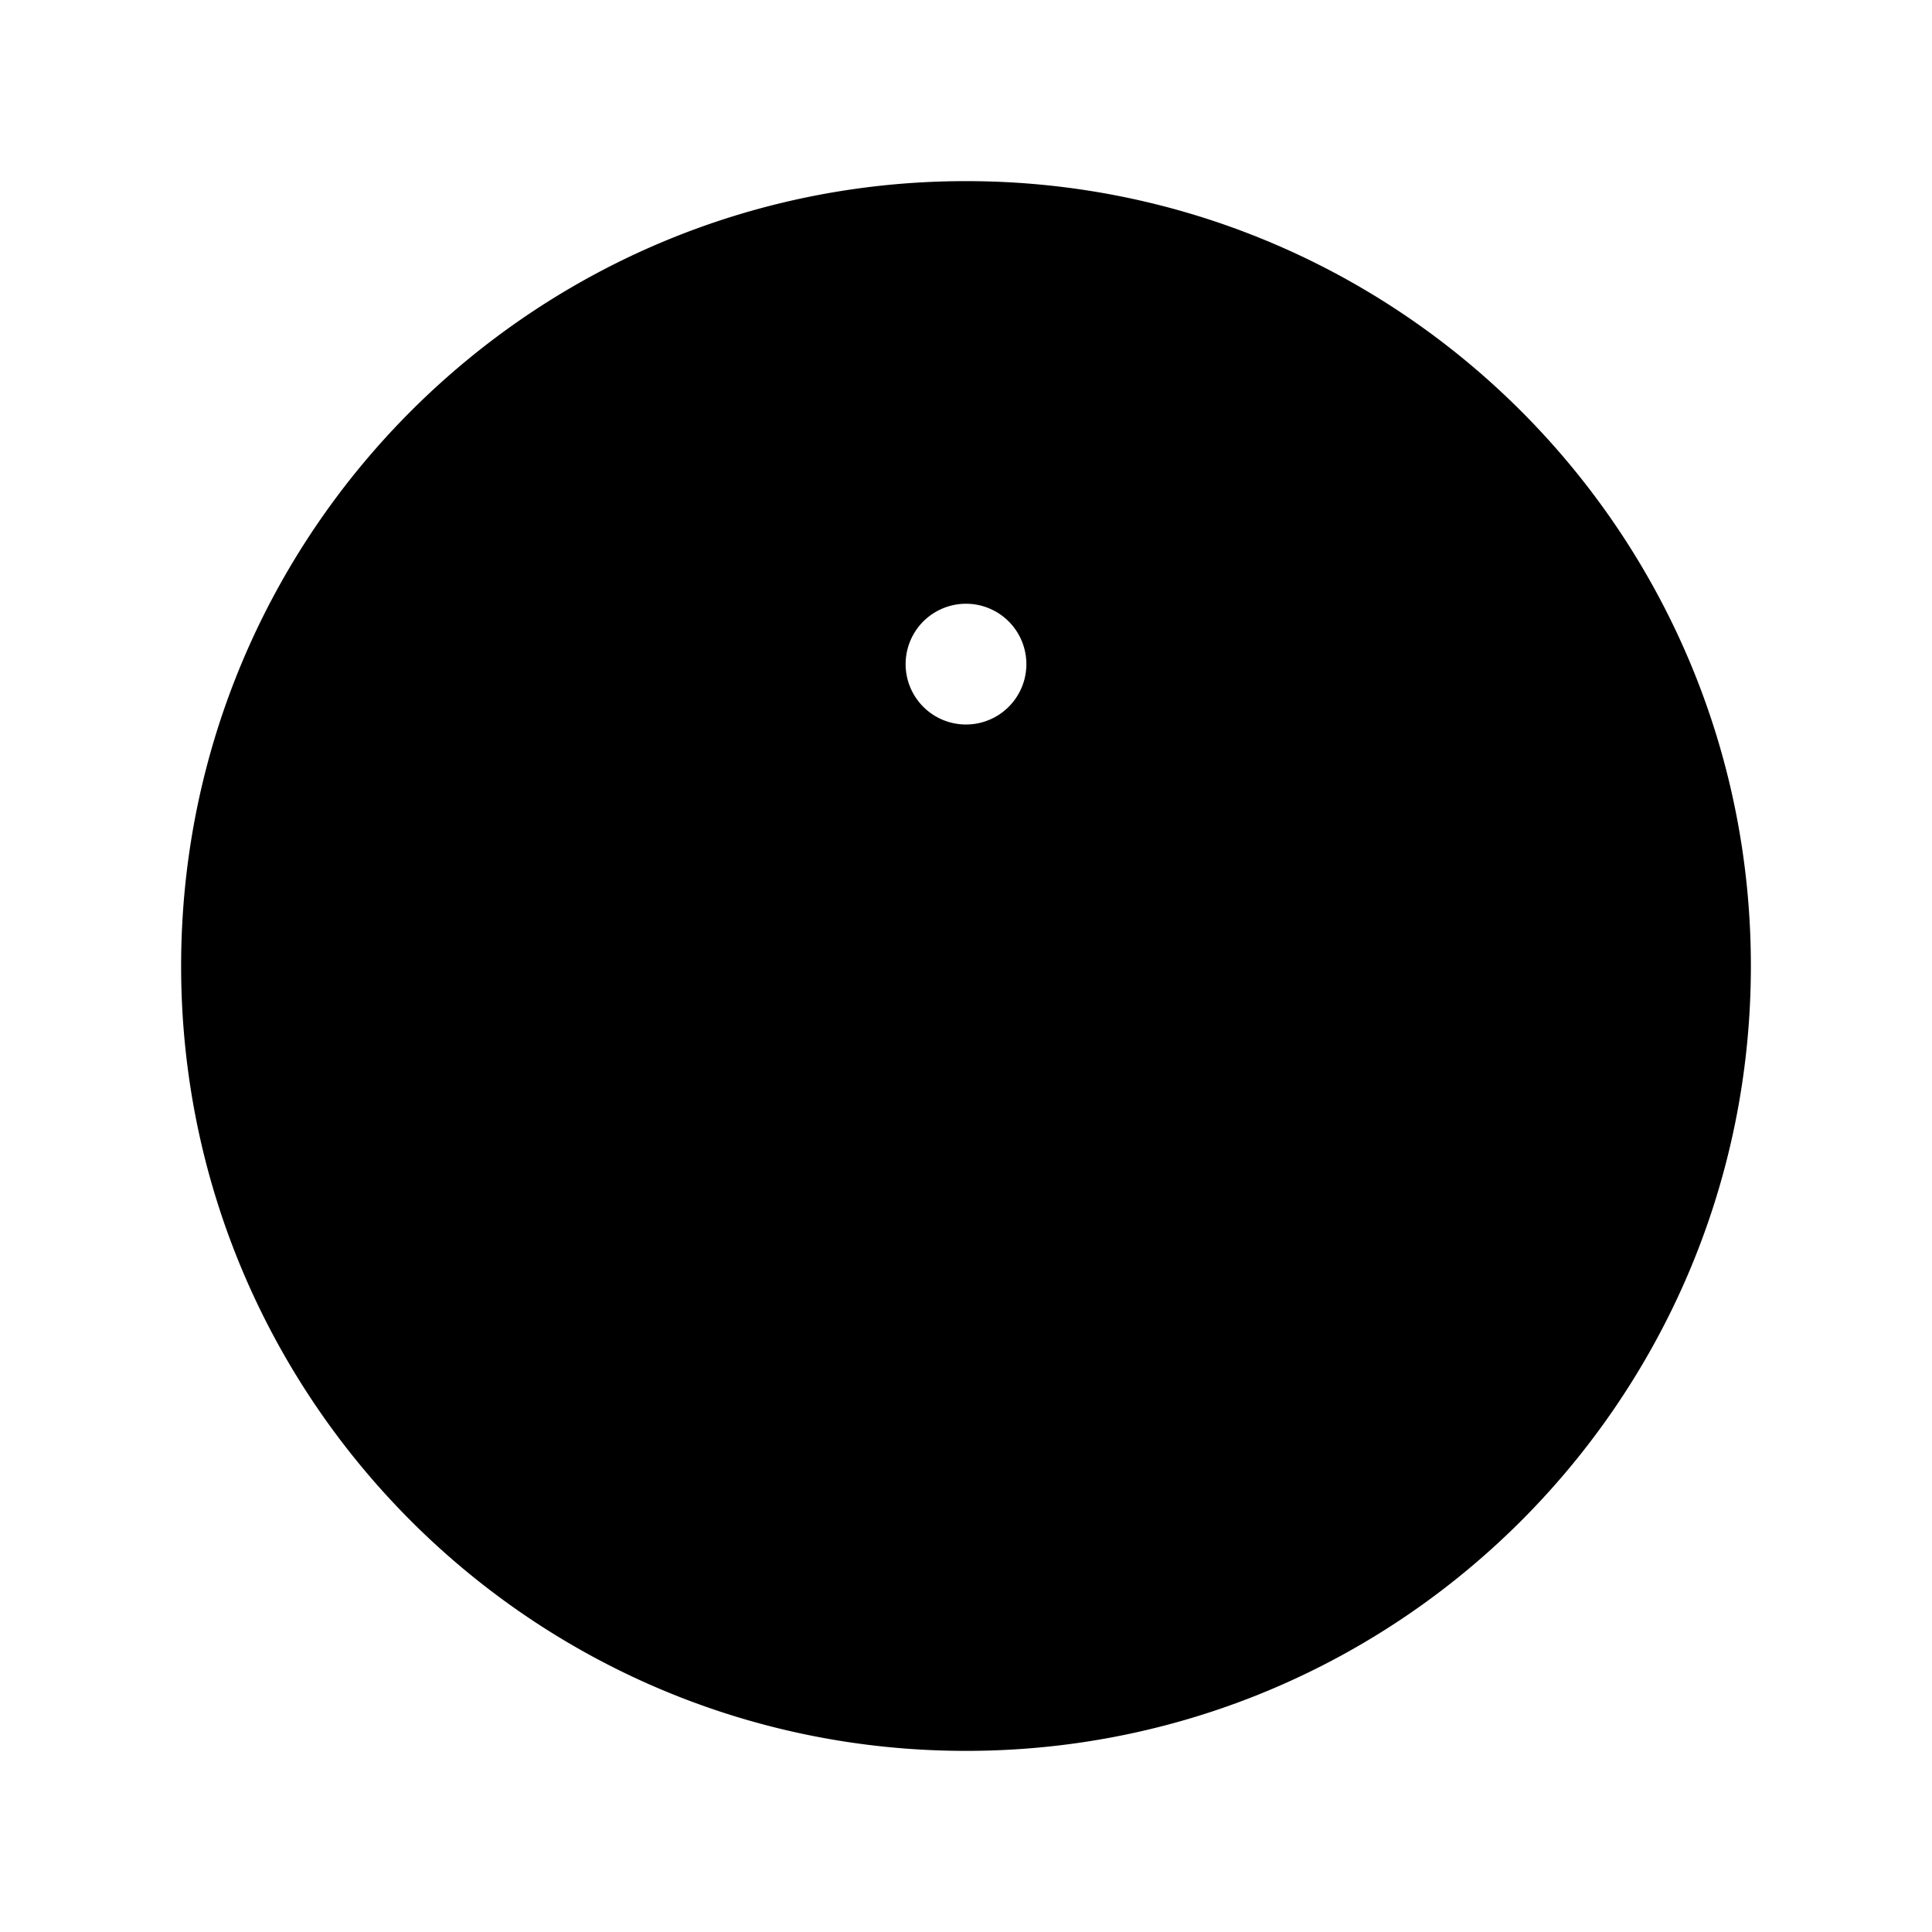 <svg
          xmlns="http://www.w3.org/2000/svg"
          viewBox="0 0 24 24"
          fill="currentColor"
          className="-mt-px h-4 w-4"
        >
          <path
            fillRule="evenodd"
            d="M2.25 12c0-5.385 4.365-9.75 9.75-9.75s9.75 4.365 9.75 9.75-4.365 9.75-9.75 9.75S2.25 17.385 2.25 12zm8.706-1.442c1.146-.573 2.437.463 2.126 1.706l-.709 2.836.042-.02a.75.75 0 01.67 1.34l-.04.022c-1.147.573-2.438-.463-2.127-1.706l.71-2.836-.042.02a.75.75 0 11-.671-1.34l.041-.022zM12 9a.75.75 0 100-1.5.75.75 0 000 1.5z"
            clipRule="evenodd"
          />
        </svg>